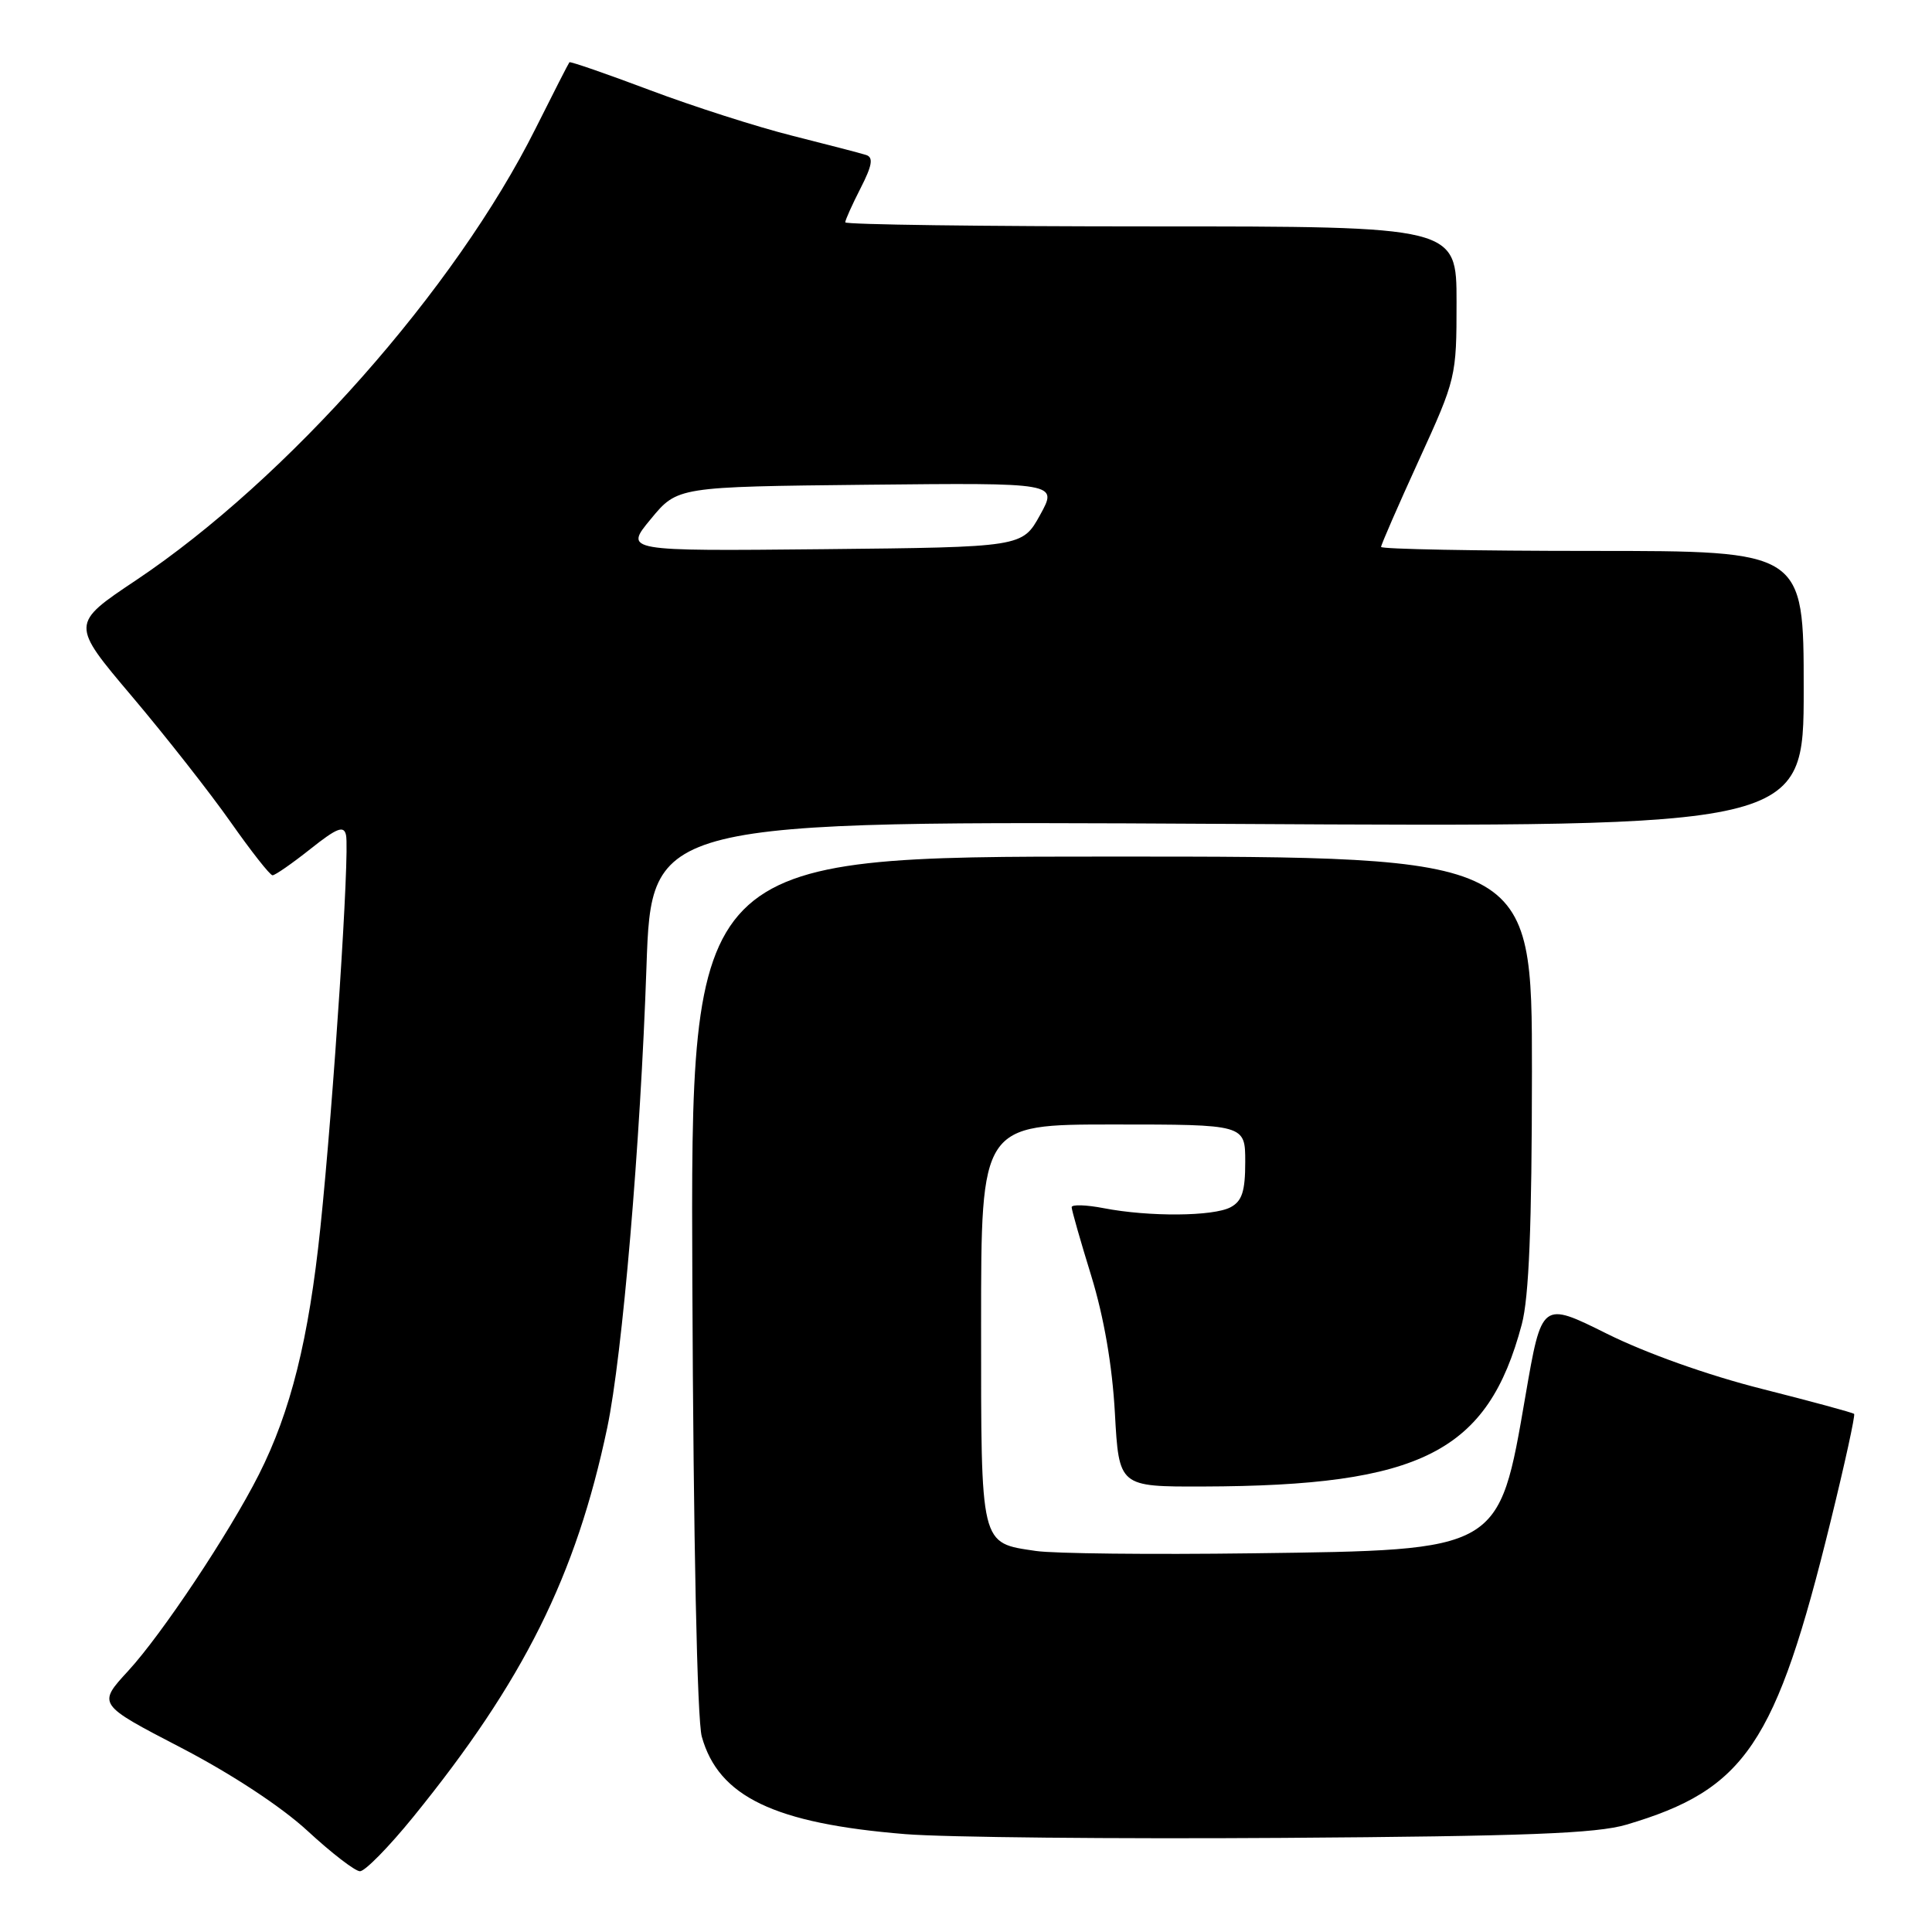 <?xml version="1.0" encoding="UTF-8" standalone="no"?>
<!DOCTYPE svg PUBLIC "-//W3C//DTD SVG 1.1//EN" "http://www.w3.org/Graphics/SVG/1.1/DTD/svg11.dtd" >
<svg xmlns="http://www.w3.org/2000/svg" xmlns:xlink="http://www.w3.org/1999/xlink" version="1.1" viewBox="0 0 256 256">
 <g >
 <path fill="currentColor"
d=" M 54.76 240.75 C 69.39 222.74 76.33 208.80 80.46 189.19 C 82.47 179.62 84.86 151.57 85.66 128.12 C 86.33 108.75 86.33 108.75 162.66 109.17 C 239.00 109.60 239.00 109.60 239.00 91.30 C 239.00 73.00 239.00 73.00 211.00 73.00 C 195.60 73.00 183.00 72.76 183.00 72.47 C 183.00 72.18 185.25 67.02 188.00 61.00 C 192.94 50.19 193.00 49.93 193.00 40.03 C 193.00 30.00 193.00 30.00 152.50 30.00 C 130.22 30.00 112.00 29.76 112.00 29.46 C 112.00 29.16 112.91 27.13 114.03 24.94 C 115.57 21.93 115.75 20.86 114.78 20.54 C 114.08 20.31 109.67 19.17 105.00 17.99 C 100.33 16.82 91.81 14.09 86.08 11.93 C 80.35 9.77 75.56 8.12 75.45 8.25 C 75.33 8.39 73.32 12.32 70.98 17.00 C 60.34 38.30 38.08 63.46 18.03 76.88 C 9.36 82.67 9.36 82.67 17.49 92.28 C 21.96 97.57 27.84 105.06 30.56 108.93 C 33.28 112.80 35.77 115.97 36.11 115.98 C 36.44 115.99 38.69 114.43 41.11 112.51 C 44.66 109.69 45.57 109.34 45.85 110.66 C 46.35 112.99 44.20 145.91 42.45 162.69 C 40.91 177.45 38.52 187.05 34.29 195.41 C 30.37 203.16 21.44 216.57 16.98 221.41 C 12.91 225.83 12.91 225.83 23.97 231.57 C 30.70 235.07 37.27 239.39 40.76 242.61 C 43.92 245.53 47.03 247.93 47.69 247.95 C 48.34 247.98 51.52 244.74 54.76 240.75 Z  M 215.50 241.78 C 231.28 237.12 235.31 231.15 242.56 201.61 C 244.45 193.93 245.85 187.52 245.68 187.35 C 245.51 187.18 240.01 185.69 233.45 184.03 C 226.31 182.23 218.07 179.29 212.91 176.72 C 204.29 172.43 204.29 172.43 202.13 184.96 C 198.58 205.58 198.90 205.39 166.00 205.82 C 152.53 206.00 139.59 205.86 137.26 205.51 C 129.83 204.41 130.00 205.09 130.00 175.43 C 130.00 149.00 130.00 149.00 147.50 149.00 C 165.00 149.00 165.00 149.00 165.00 153.96 C 165.00 157.85 164.58 159.15 163.07 159.96 C 160.78 161.19 152.25 161.25 146.25 160.09 C 143.91 159.64 142.00 159.58 142.00 159.96 C 142.00 160.34 143.17 164.44 144.60 169.07 C 146.28 174.55 147.38 180.92 147.73 187.25 C 148.27 197.00 148.27 197.00 159.38 196.97 C 188.35 196.89 197.13 192.42 201.64 175.50 C 202.60 171.90 202.98 162.54 202.99 142.00 C 203.00 113.50 203.00 113.50 147.25 113.50 C 91.50 113.50 91.50 113.50 91.74 170.00 C 91.88 204.23 92.38 227.92 92.99 230.11 C 95.21 238.07 102.61 241.62 119.94 243.03 C 125.20 243.46 147.72 243.68 170.00 243.53 C 202.16 243.31 211.53 242.95 215.50 241.78 Z  M 86.24 68.77 C 89.76 64.50 89.76 64.50 114.96 64.23 C 140.17 63.97 140.17 63.97 137.82 68.23 C 135.46 72.50 135.46 72.50 109.09 72.77 C 82.71 73.03 82.71 73.03 86.24 68.77 Z "/>
</g>
</svg>